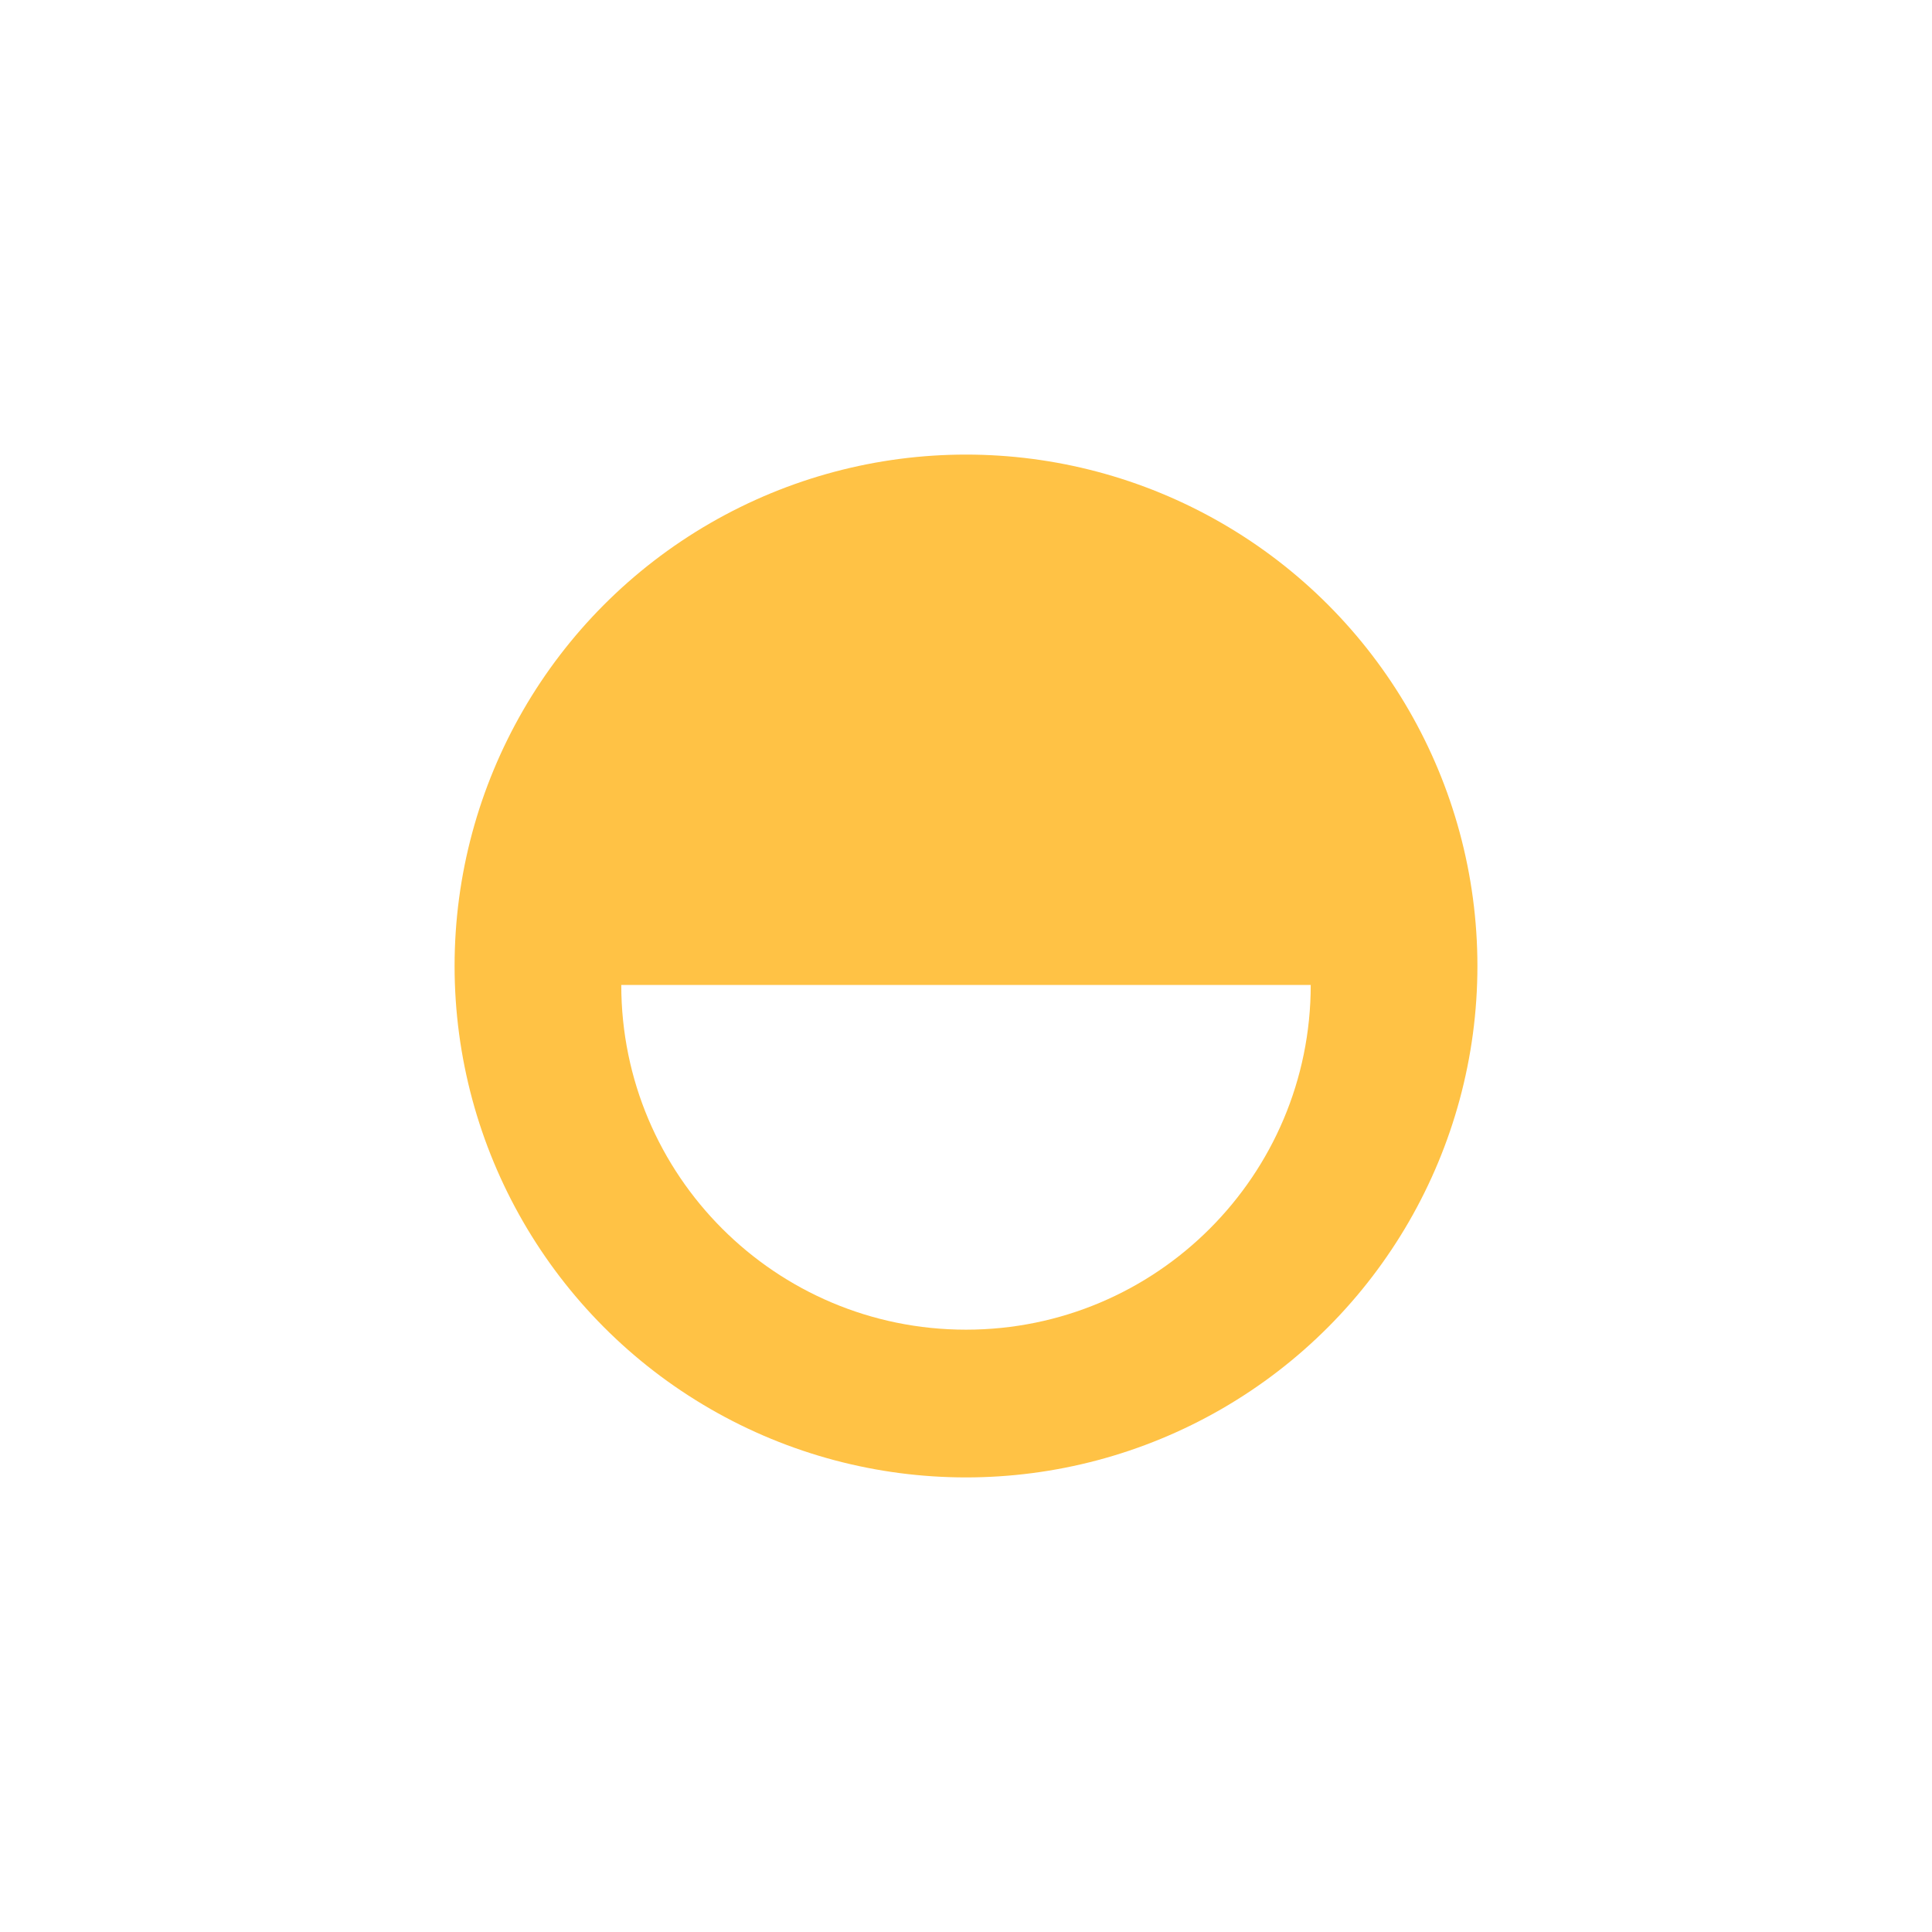 <?xml version="1.0" encoding="UTF-8"?>
<svg width="255px" height="255px" viewBox="0 0 255 255" version="1.1" xmlns="http://www.w3.org/2000/svg" xmlns:xlink="http://www.w3.org/1999/xlink">
    <!-- Generator: Sketch 52.2 (67145) - http://www.bohemiancoding.com/sketch -->
    <title>Group 33</title>
    <desc>Created with Sketch.</desc>
    <g id="Page-1" stroke="none" stroke-width="1" fill="none" fill-rule="evenodd">
        <g id="Group-33" fill-rule="nonzero">
            <rect id="Rectangle" fill="#FFFFFF" x="0" y="0" width="255" height="255"></rect>
            <circle id="Oval" fill="#FFC245" cx="127.5" cy="127.5" r="67.5"></circle>
            <path d="M173,175.5 C173,150.371 152.629,130 127.5,130 C102.371,130 82,150.371 82,175.5" id="Oval-Copy-17" fill="#FFFFFF" transform="translate(127.5, 152.75) rotate(-180) translate(-127.5, -152.75) "></path>
        </g>
    </g>
</svg>